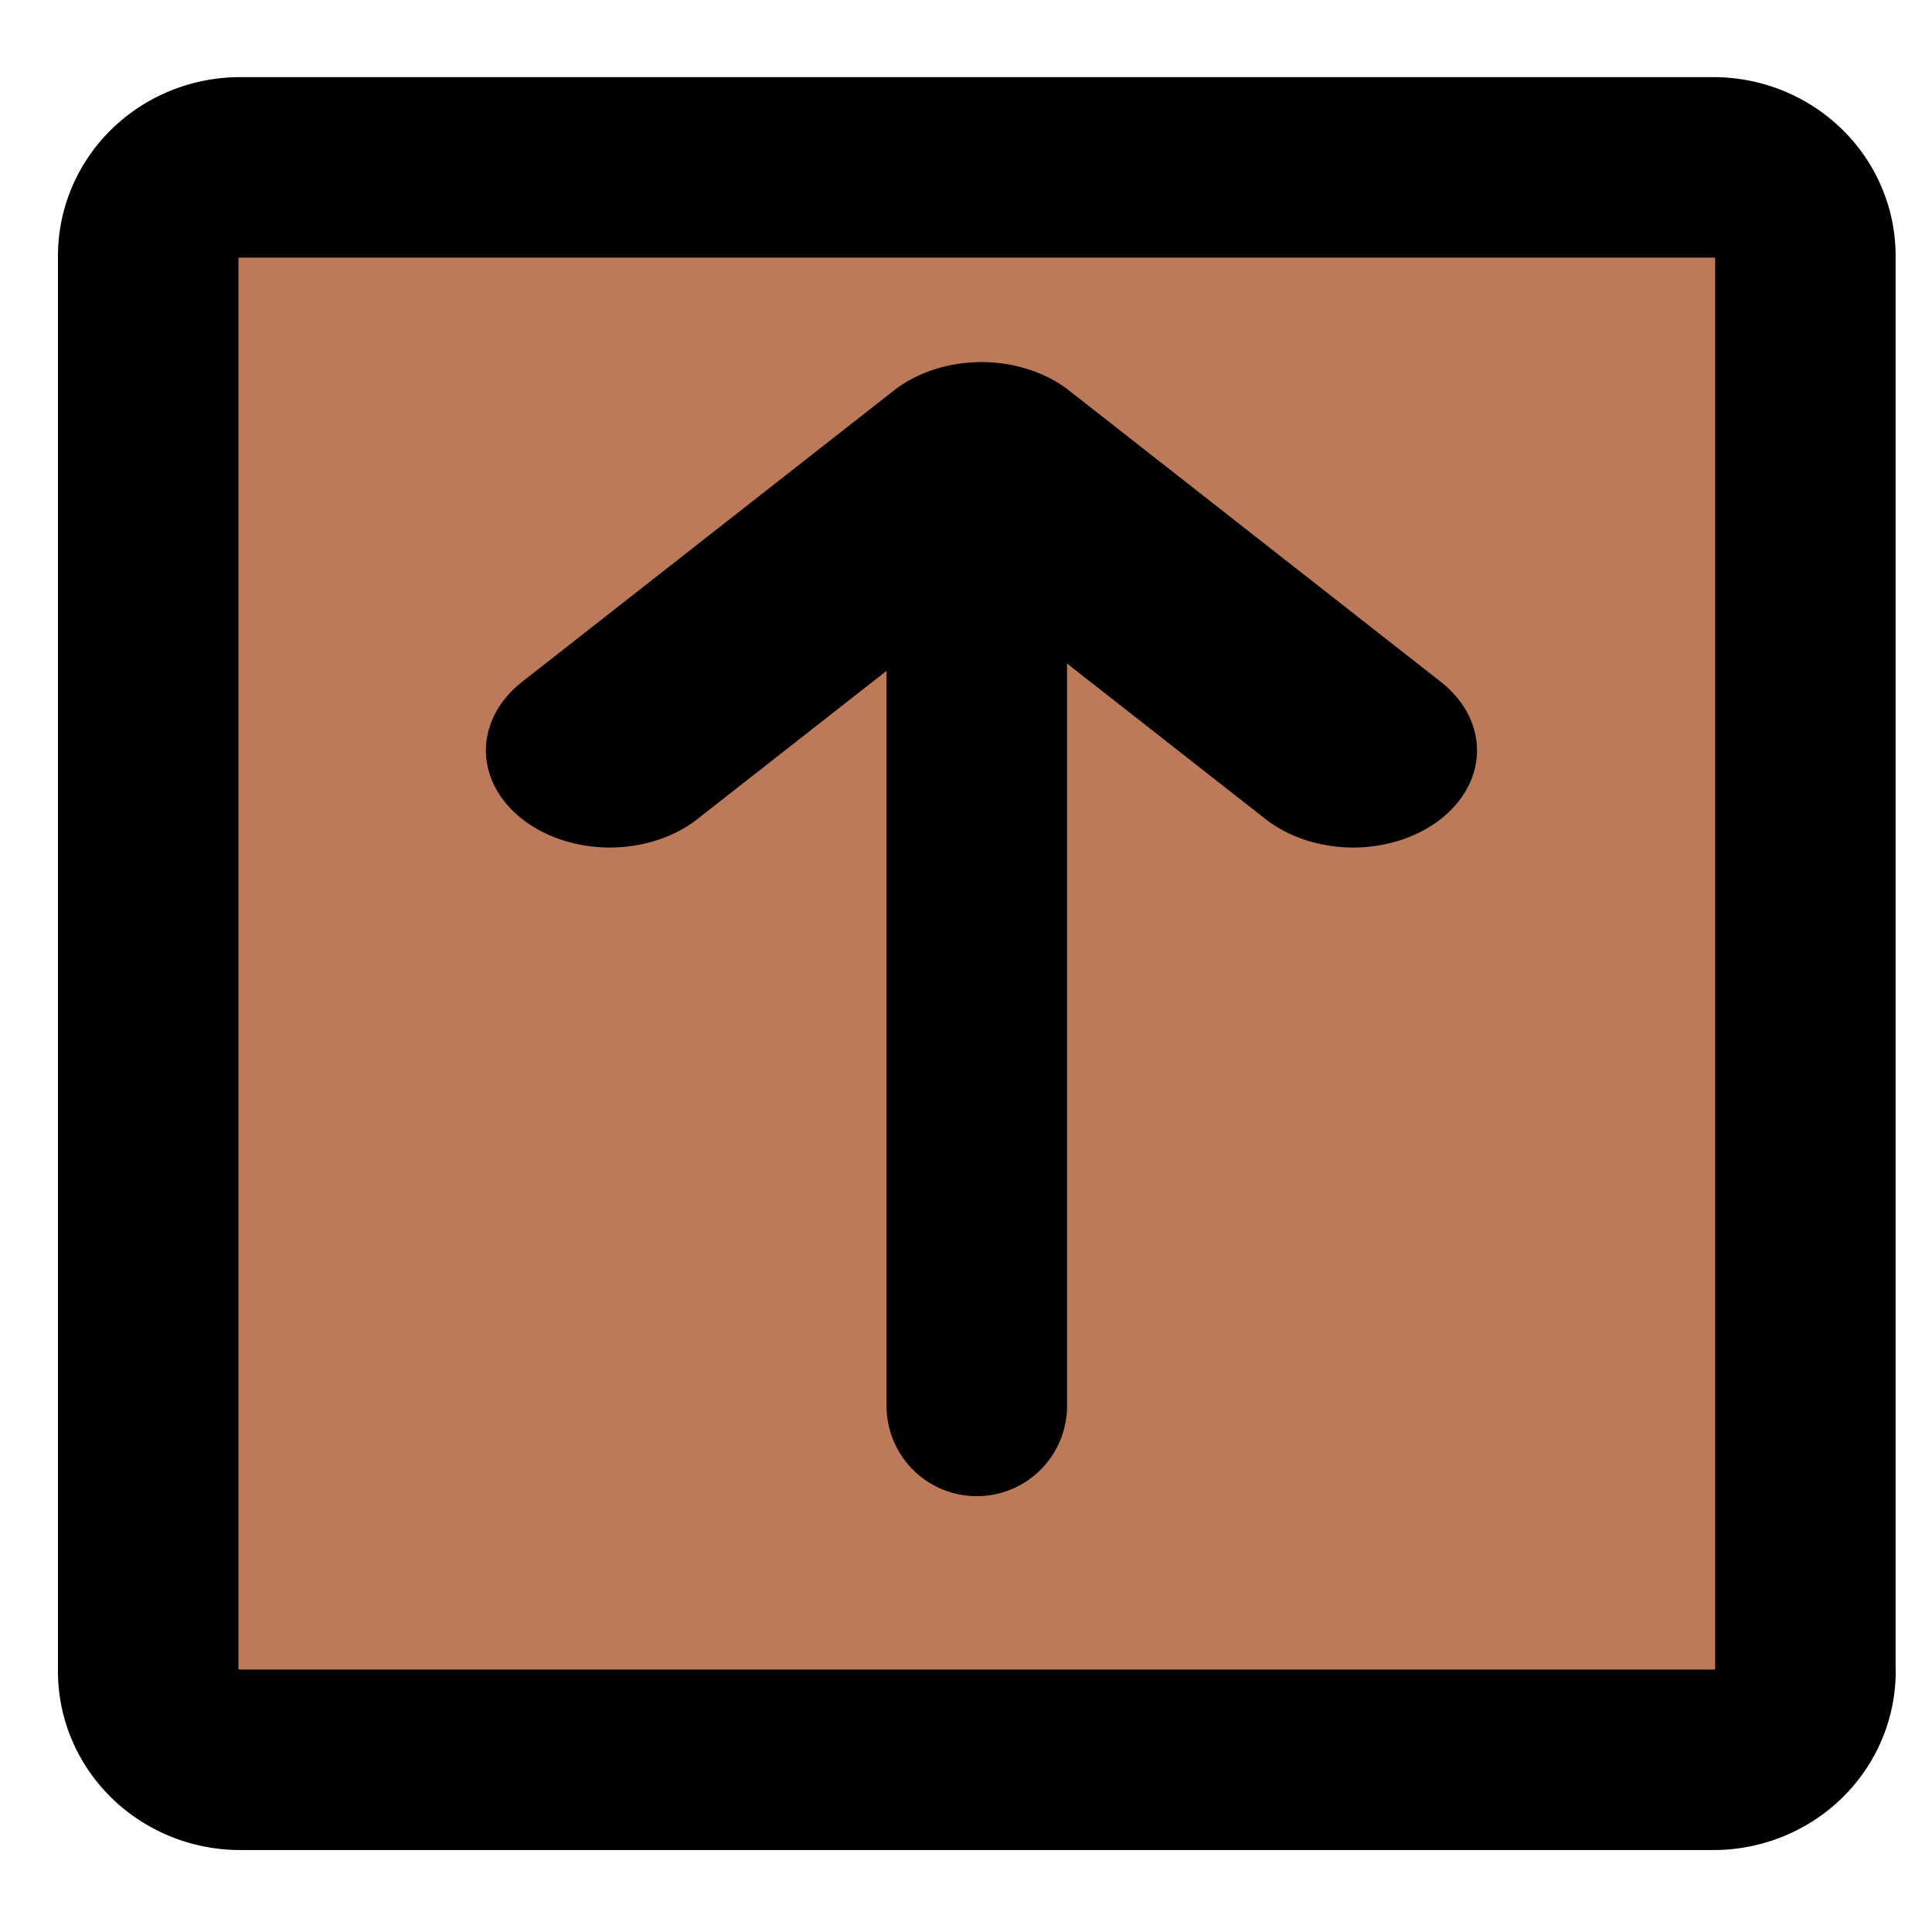 <?xml version="1.0" encoding="UTF-8" standalone="no"?>
<!-- Uploaded to: SVG Repo, www.svgrepo.com, Generator: SVG Repo Mixer Tools -->

<svg
   fill="#000000"
   width="800px"
   height="800px"
   viewBox="0 0 24 24"
   id="up-square-2"
   data-name="Flat Line"
   class="icon flat-line"
   version="1.1"
   sodipodi:docname="up2.svg"
   inkscape:version="1.5-dev (0b4d3151ad, 2024-06-08)"
   xmlns:inkscape="http://www.inkscape.org/namespaces/inkscape"
   xmlns:sodipodi="http://sodipodi.sourceforge.net/DTD/sodipodi-0.dtd"
   xmlns="http://www.w3.org/2000/svg"
   xmlns:svg="http://www.w3.org/2000/svg">
  <defs
     id="defs1" />
  <sodipodi:namedview
     id="namedview1"
     pagecolor="#50505000"
     bordercolor="#eeeeeeff"
     borderopacity="1"
     inkscape:showpageshadow="0"
     inkscape:pageopacity="0"
     inkscape:pagecheckerboard="0"
     inkscape:deskcolor="#505050ff"
     inkscape:zoom="1.0075"
     inkscape:cx="399.50372"
     inkscape:cy="400"
     inkscape:window-width="1920"
     inkscape:window-height="1022"
     inkscape:window-x="0"
     inkscape:window-y="0"
     inkscape:window-maximized="1"
     inkscape:current-layer="up-square-2" />
  <rect
     id="secondary"
     x="1.66"
     y="2.434"
     width="20.71"
     height="19.519"
     rx="1.151"
     style="fill:#bd7a5b;fill-opacity:1;stroke-width:2.234" />
  <polyline
     id="primary"
     points="15 10 12 7 9 10"
     style="fill:none;stroke:#000000;stroke-width:2;stroke-linecap:round;stroke-linejoin:round"
     transform="matrix(1.539,0,0,1.206,-6.276,-2.738)" />
  <path
     id="primary-2"
     data-name="primary"
     d="M 12.134,17.465 V 6.475 M 22.427,20.762 V 3.178 A 1.144,1.099 0 0 0 21.284,2.079 H 2.984 A 1.144,1.099 0 0 0 1.841,3.178 V 20.762 A 1.144,1.099 0 0 0 2.984,21.861 H 21.284 a 1.144,1.099 0 0 0 1.144,-1.099 z"
     style="fill:none;stroke:#000000;stroke-width:2.242;stroke-linecap:round;stroke-linejoin:round" />
</svg>
